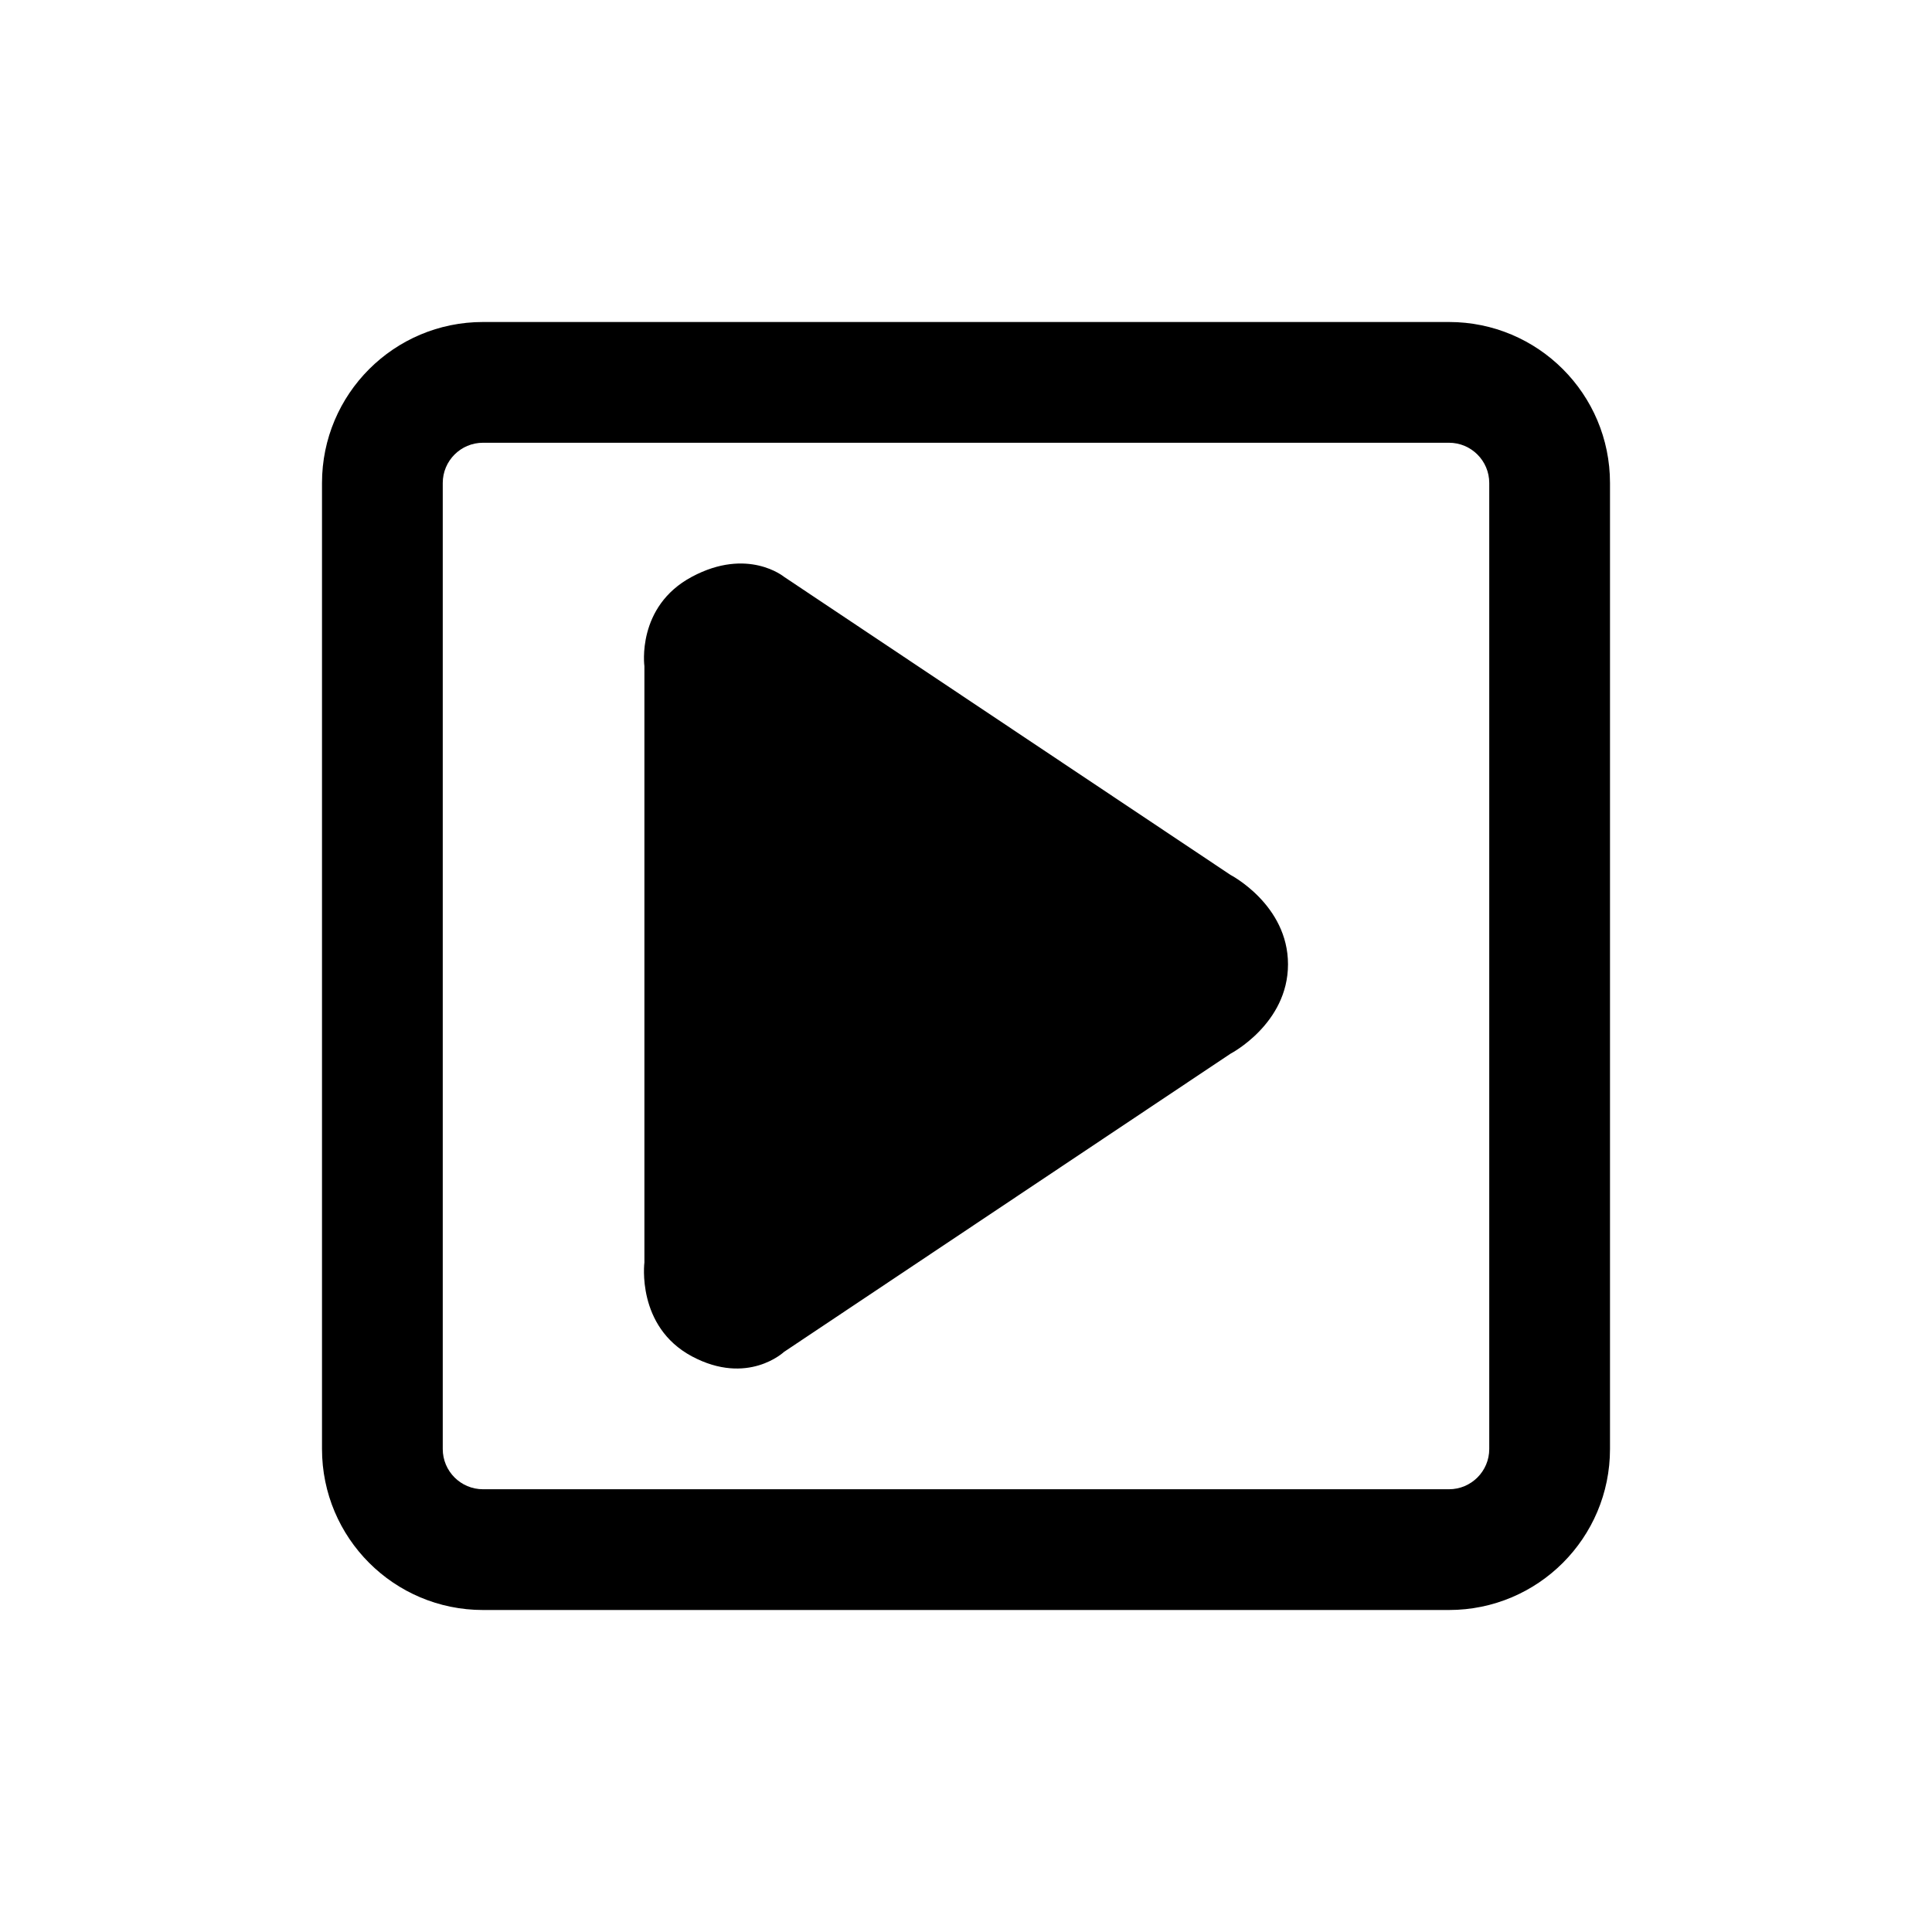 <svg width="24" height="24" viewBox="0 0 24 24" fill="none" xmlns="http://www.w3.org/2000/svg">
<path fill-rule="evenodd" clip-rule="evenodd" d="M18 5.5H6C5.724 5.5 5.5 5.724 5.5 6V18C5.5 18.276 5.724 18.5 6 18.5H18C18.276 18.5 18.5 18.276 18.5 18V6C18.5 5.724 18.276 5.5 18 5.5ZM6 4C4.895 4 4 4.895 4 6V18C4 19.105 4.895 20 6 20H18C19.105 20 20 19.105 20 18V6C20 4.895 19.105 4 18 4H6Z" fill="black"/>
<path d="M9.739 16.794C9.739 16.794 9.289 17.219 8.595 16.849C7.902 16.478 8.005 15.683 8.005 15.683V8.276C8.005 8.276 7.902 7.535 8.595 7.165C9.289 6.794 9.739 7.165 9.739 7.165L15.285 10.868C15.285 10.868 16 11.238 16 11.979C16 12.72 15.285 13.09 15.285 13.09L9.739 16.794Z" fill="black"/>
</svg>
